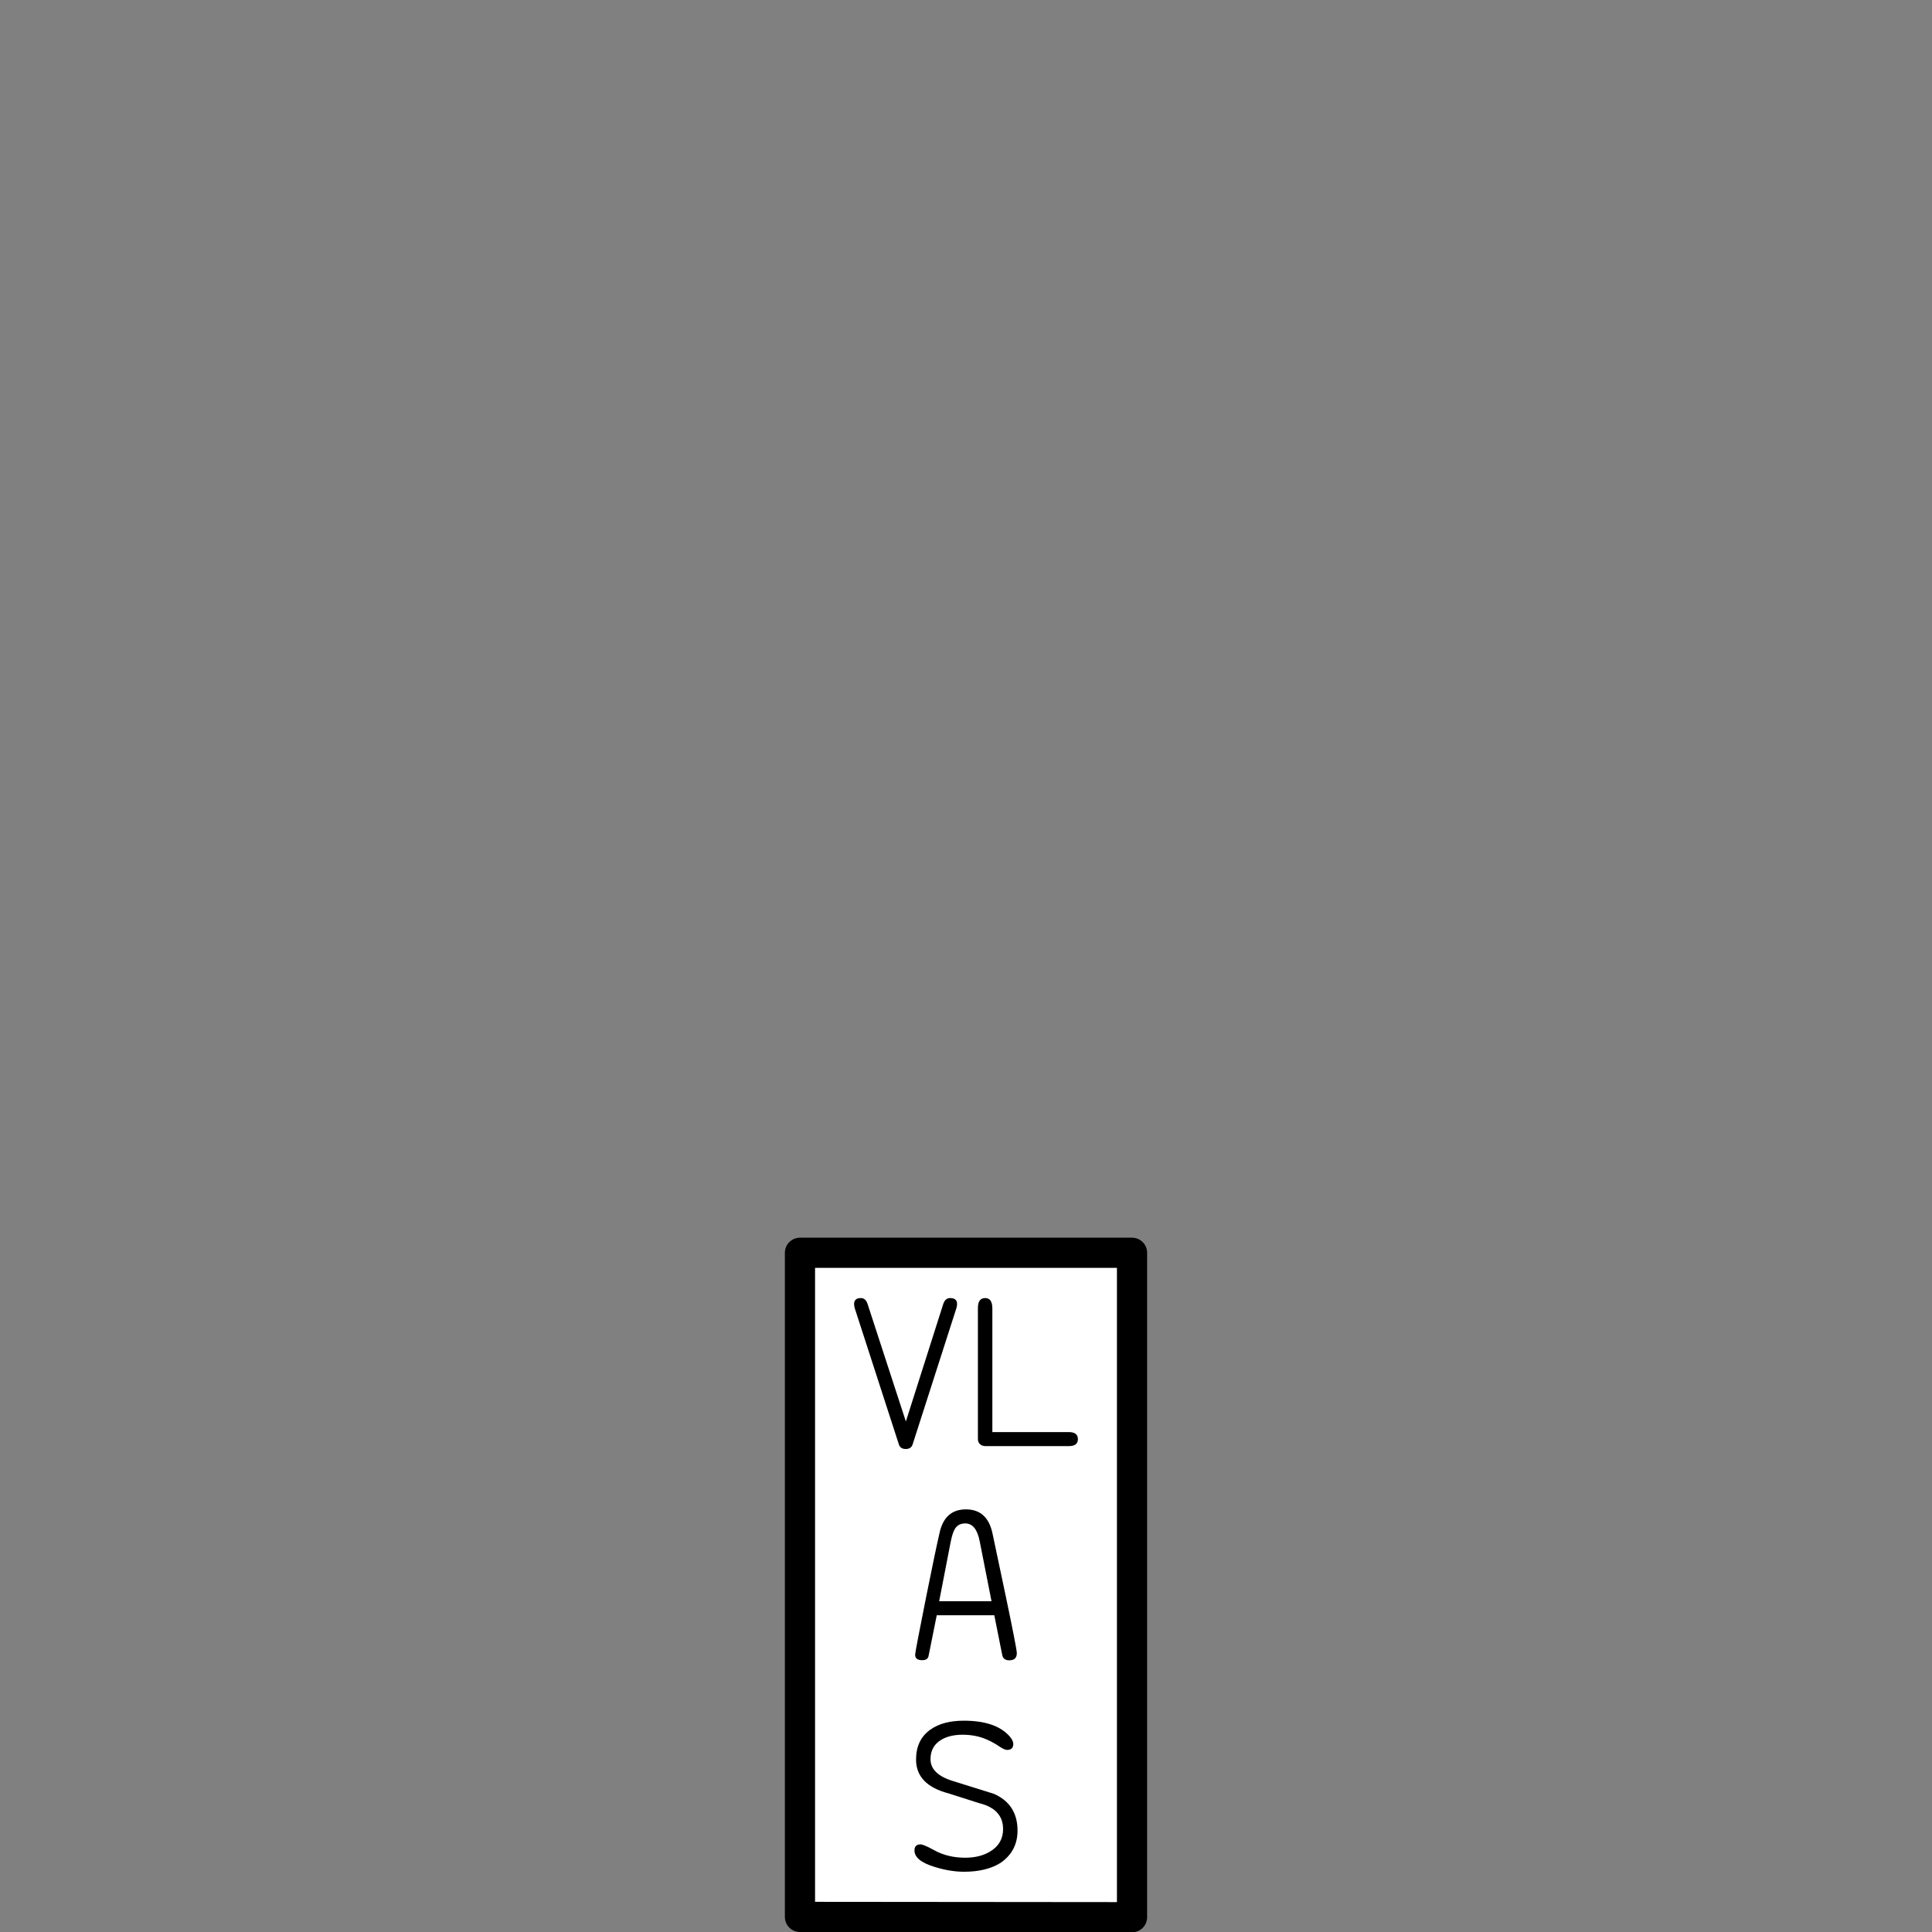 <?xml version="1.0" encoding="UTF-8"?>
<svg xmlns="http://www.w3.org/2000/svg" xmlns:xlink="http://www.w3.org/1999/xlink" width="128px" height="128px" viewBox="0 0 128 128" version="1.1">
<rect x="0" y="0" width="128" height="128" fill="#808080" stroke="none"/>
<g id="surface1">
<rect y="0" x="0" height="128" width="128" id="rect842" style="fill:#ffffff;fill-opacity:0;stroke:none;" />
<path style="fill-rule:nonzero;fill:rgb(100%,100%,100%);fill-opacity:1;stroke-width:1;stroke-linecap:round;stroke-linejoin:round;stroke:rgb(0%,0%,0%);stroke-opacity:1;stroke-miterlimit:4;" d="M 26.5 41.5 L 37.5 41.5 L 37.5 63.51 L 26.5 63.5 Z M 26.5 41.5 " transform="matrix(2,0,0,2,0,0)"/>
<path style=" stroke:none;fill-rule:nonzero;fill:rgb(0%,0%,0%);fill-opacity:1;" d="M 60.016 94.176 L 62.492 86.395 C 62.578 86.133 62.73 86 62.949 86 C 63.258 86 63.41 86.133 63.41 86.395 C 63.41 86.484 63.391 86.578 63.359 86.684 L 60.465 95.691 C 60.398 95.898 60.246 96 60.008 96 C 59.77 96 59.613 95.898 59.551 95.691 L 56.633 86.684 C 56.602 86.578 56.586 86.484 56.586 86.395 C 56.586 86.133 56.734 86 57.035 86 C 57.246 86 57.395 86.133 57.48 86.395 Z M 60.016 94.176 "/>
<path style=" stroke:none;fill-rule:nonzero;fill:rgb(0%,0%,0%);fill-opacity:1;" d="M 65.746 94.879 L 70.809 94.879 C 71.215 94.879 71.414 95.039 71.414 95.352 C 71.414 95.656 71.215 95.809 70.809 95.809 L 65.289 95.809 C 65.16 95.809 65.047 95.773 64.945 95.695 C 64.84 95.617 64.789 95.492 64.789 95.324 L 64.789 86.656 C 64.789 86.219 64.949 86 65.27 86 C 65.586 86 65.746 86.23 65.746 86.695 Z M 65.746 94.879 "/>
<path style=" stroke:none;fill-rule:nonzero;fill:rgb(0%,0%,0%);fill-opacity:1;" d="M 60.691 116.578 C 60.691 115.699 61.008 115.035 61.648 114.586 C 62.203 114.195 62.938 114 63.852 114 C 65.27 114 66.285 114.348 66.895 115.043 C 67.055 115.227 67.133 115.391 67.133 115.543 C 67.133 115.805 66.996 115.938 66.719 115.938 C 66.605 115.938 66.434 115.859 66.203 115.703 C 65.98 115.551 65.719 115.402 65.43 115.27 C 64.934 115.043 64.379 114.93 63.773 114.93 C 63.184 114.93 62.699 115.051 62.324 115.289 C 61.875 115.57 61.648 115.992 61.648 116.551 C 61.648 117.211 62.145 117.695 63.141 118 L 65.844 118.844 C 66.891 119.305 67.414 120.117 67.414 121.281 C 67.414 122.184 67.043 122.891 66.305 123.41 C 65.68 123.809 64.867 124.008 63.875 124.008 C 63.262 124.008 62.617 123.902 61.938 123.695 C 61.035 123.422 60.586 123.055 60.586 122.598 C 60.586 122.332 60.719 122.195 60.992 122.195 C 61.125 122.195 61.43 122.328 61.91 122.59 C 62.5 122.914 63.18 123.078 63.949 123.078 C 64.617 123.078 65.18 122.934 65.641 122.641 C 66.184 122.297 66.457 121.812 66.457 121.184 C 66.457 120.301 65.934 119.727 64.879 119.465 L 62.84 118.816 C 61.406 118.438 60.691 117.691 60.691 116.578 Z M 60.691 116.578 "/>
<path style=" stroke:none;fill-rule:nonzero;fill:rgb(0%,0%,0%);fill-opacity:1;" d="M 65.875 107.016 L 62.062 107.016 L 61.52 109.711 C 61.484 109.898 61.344 109.992 61.105 109.992 C 60.773 109.992 60.613 109.863 60.633 109.598 C 60.648 109.414 60.891 108.152 61.359 105.805 C 61.789 103.668 62.082 102.266 62.238 101.605 C 62.457 100.535 63.043 100 63.996 100 C 64.949 100 65.535 100.535 65.758 101.605 C 66.047 102.98 66.34 104.355 66.629 105.727 C 67.121 108.074 67.367 109.34 67.367 109.52 C 67.367 109.84 67.203 110 66.867 110 C 66.605 110 66.449 109.887 66.402 109.656 Z M 62.223 106.086 L 65.691 106.086 L 64.91 102.125 C 64.758 101.328 64.438 100.93 63.949 100.93 C 63.656 100.93 63.438 101.039 63.285 101.258 C 63.164 101.441 63.062 101.754 62.977 102.195 Z M 62.223 106.086 "/>
</g>
</svg>
